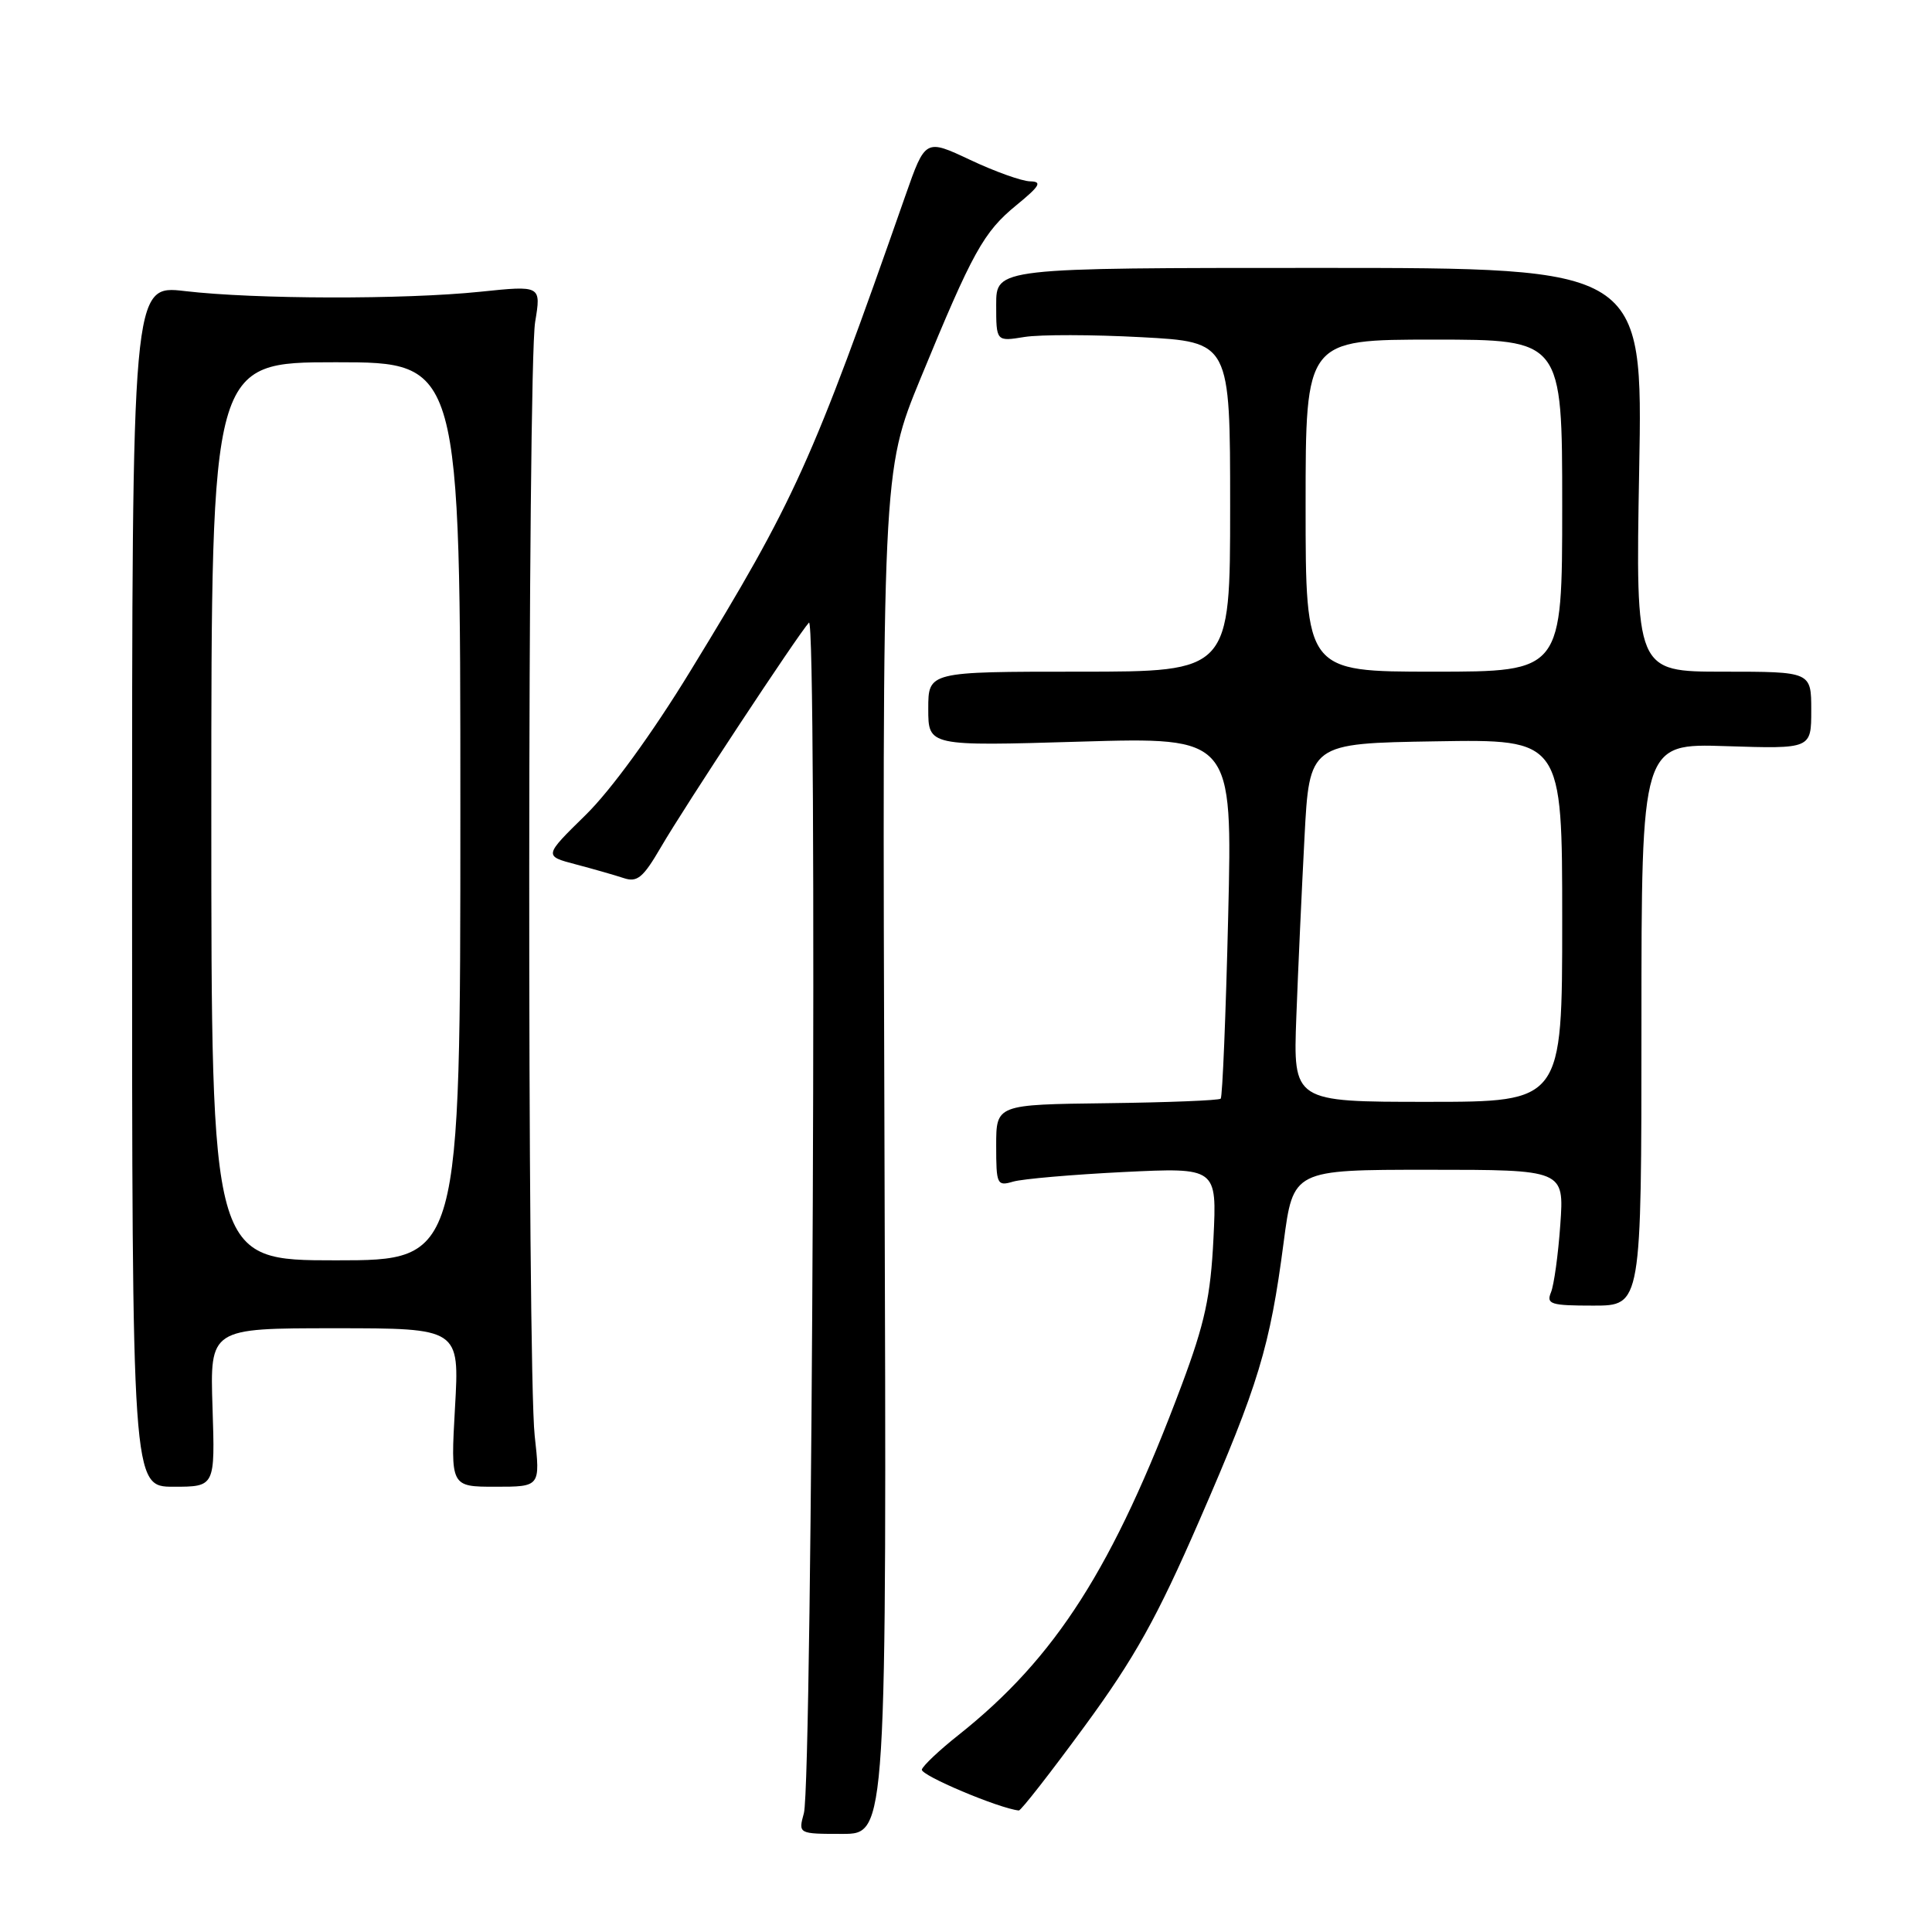 <?xml version="1.0" encoding="UTF-8" standalone="no"?>
<!DOCTYPE svg PUBLIC "-//W3C//DTD SVG 1.1//EN" "http://www.w3.org/Graphics/SVG/1.1/DTD/svg11.dtd" >
<svg xmlns="http://www.w3.org/2000/svg" xmlns:xlink="http://www.w3.org/1999/xlink" version="1.1" viewBox="0 0 256 256">
 <g >
 <path fill="currentColor"
d=" M 117.20 152.75 C 116.90 62.50 116.90 62.50 121.96 50.18 C 128.90 33.32 130.32 30.75 134.70 27.17 C 137.79 24.64 138.13 24.06 136.50 24.03 C 135.40 24.01 131.82 22.73 128.56 21.19 C 122.61 18.39 122.61 18.39 119.96 25.95 C 107.60 61.26 105.31 66.32 91.51 88.86 C 86.43 97.18 80.95 104.71 77.59 108.00 C 72.06 113.42 72.06 113.42 76.28 114.53 C 78.60 115.14 81.46 115.96 82.64 116.35 C 84.44 116.95 85.21 116.31 87.56 112.28 C 90.71 106.86 105.77 84.03 107.19 82.50 C 108.31 81.30 107.65 236.10 106.52 240.25 C 105.77 243.00 105.77 243.00 111.63 243.00 C 117.50 243.00 117.50 243.00 117.20 152.75 Z  M 143.72 228.73 C 150.34 219.70 153.31 214.37 158.93 201.45 C 166.76 183.47 168.28 178.46 170.09 164.62 C 171.35 155.00 171.35 155.00 189.30 155.00 C 207.26 155.00 207.26 155.00 206.75 162.25 C 206.47 166.24 205.91 170.29 205.51 171.25 C 204.87 172.81 205.48 173.00 211.14 173.00 C 217.50 173.00 217.50 173.00 217.50 135.75 C 217.50 98.50 217.50 98.50 228.75 98.87 C 240.00 99.23 240.00 99.23 240.00 94.12 C 240.00 89.00 240.00 89.00 228.36 89.00 C 216.72 89.00 216.72 89.00 217.20 62.25 C 217.69 35.50 217.69 35.50 174.84 35.50 C 132.00 35.50 132.00 35.50 132.00 40.38 C 132.00 45.26 132.00 45.26 135.75 44.65 C 137.81 44.32 144.79 44.33 151.25 44.68 C 163.00 45.31 163.00 45.31 163.00 67.15 C 163.00 89.00 163.00 89.00 143.00 89.00 C 123.00 89.00 123.00 89.00 123.00 93.93 C 123.00 98.87 123.00 98.87 143.16 98.27 C 163.31 97.68 163.31 97.68 162.74 121.42 C 162.43 134.48 161.98 145.35 161.75 145.58 C 161.52 145.81 154.73 146.08 146.67 146.18 C 132.00 146.36 132.00 146.36 132.00 151.80 C 132.00 156.96 132.11 157.20 134.25 156.57 C 135.49 156.21 142.07 155.64 148.88 155.30 C 161.25 154.70 161.25 154.70 160.79 164.10 C 160.41 171.80 159.65 175.31 156.59 183.50 C 147.52 207.73 139.90 219.67 126.98 229.92 C 124.49 231.89 122.32 233.94 122.15 234.47 C 121.92 235.22 132.35 239.62 135.00 239.90 C 135.28 239.92 139.20 234.90 143.72 228.73 Z  M 28.16 186.50 C 27.82 176.00 27.82 176.00 44.35 176.00 C 60.89 176.00 60.89 176.00 60.29 186.50 C 59.70 197.00 59.70 197.00 65.65 197.00 C 71.60 197.00 71.60 197.00 70.85 190.25 C 69.85 181.21 69.90 48.81 70.91 42.66 C 71.71 37.82 71.71 37.82 63.61 38.66 C 53.53 39.70 33.79 39.66 24.50 38.57 C 17.50 37.75 17.50 37.75 17.50 117.38 C 17.50 197.00 17.50 197.00 23.00 197.00 C 28.50 197.00 28.50 197.00 28.16 186.50 Z  M 171.77 134.75 C 172.00 128.56 172.49 117.88 172.85 111.00 C 173.50 98.50 173.50 98.50 190.25 98.23 C 207.00 97.95 207.00 97.95 207.00 121.98 C 207.00 146.00 207.00 146.00 189.18 146.00 C 171.35 146.00 171.35 146.00 171.77 134.75 Z  M 173.00 67.00 C 173.00 45.00 173.00 45.00 190.00 45.00 C 207.00 45.00 207.00 45.00 207.00 67.00 C 207.00 89.00 207.00 89.00 190.00 89.00 C 173.00 89.00 173.00 89.00 173.00 67.00 Z  M 28.00 107.50 C 28.00 48.00 28.00 48.00 44.50 48.00 C 61.00 48.00 61.00 48.00 61.00 107.50 C 61.00 167.00 61.00 167.00 44.50 167.00 C 28.00 167.00 28.00 167.00 28.00 107.50 Z "/>
</g>
</svg>